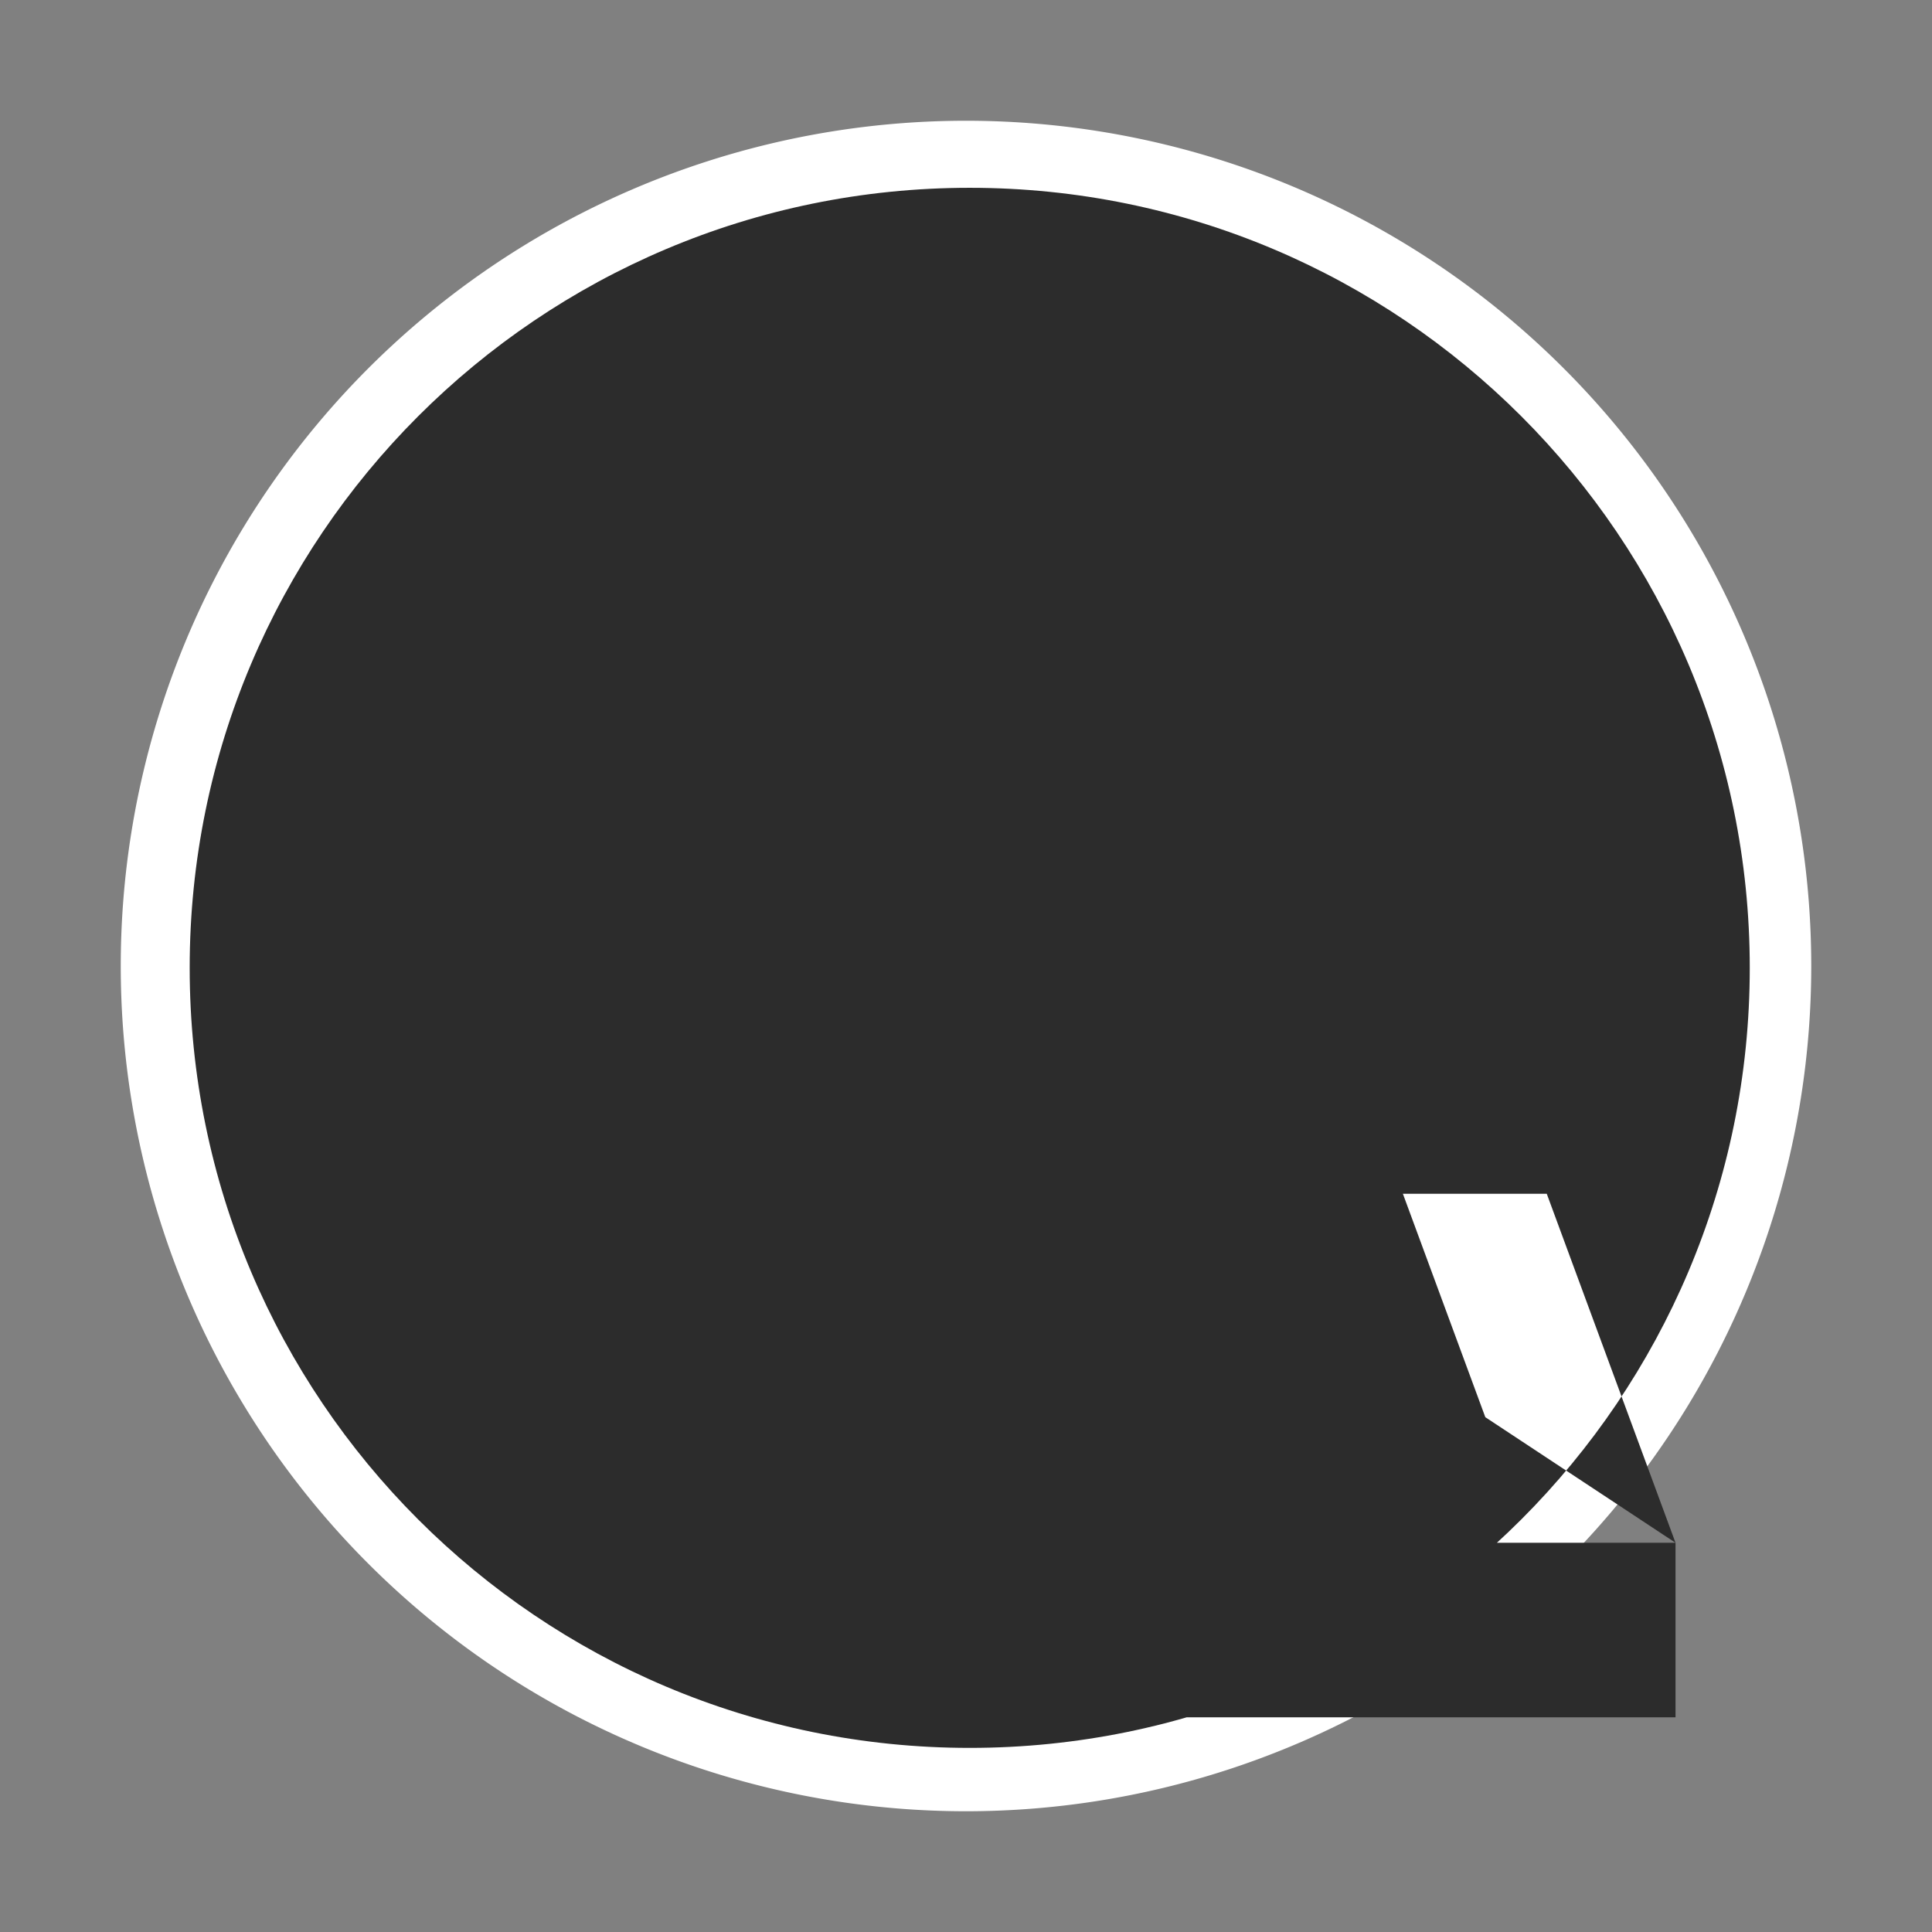 <svg t="1710340121037" class="icon" viewBox="0 0 1024 1024" version="1.1" xmlns="http://www.w3.org/2000/svg">
  <rect x="0" y="0" width="1024" height="1024" fill="#808080" stroke="none"/>
  <path d="M512 512m-448 0a448 448 0 1 0 896 0 448 448 0 1 0-896 0Z" fill="#ffffff"/>
  <path d="M513.973 99.538c-228.356 0-413.437 185.088-413.437 413.443 0 228.351 185.082 413.437 413.437 413.437s413.437-185.087 413.437-413.437c0-228.355-185.082-413.443-413.437-413.443z m273.274 651.598l-68.25-184.986h-178.068v92.498h89.037c-11.694 31.867-42.138 54.743-77.875 54.743-45.855 0-83.026-37.171-83.026-83.026s37.171-83.026 83.026-83.026c21.965 0 41.933 8.52 56.883 22.385l65.239-65.239c-32.855-32.855-78.244-53.187-128.317-53.187-100.157 0-181.417 81.26-181.417 181.417s81.26 181.417 181.417 181.417c100.157 0 181.417-81.26 181.417-181.417h92.498l68.25 184.986h-273.274v92.498h273.274v-92.498z" fill="#2c2c2c"/>
</svg> 